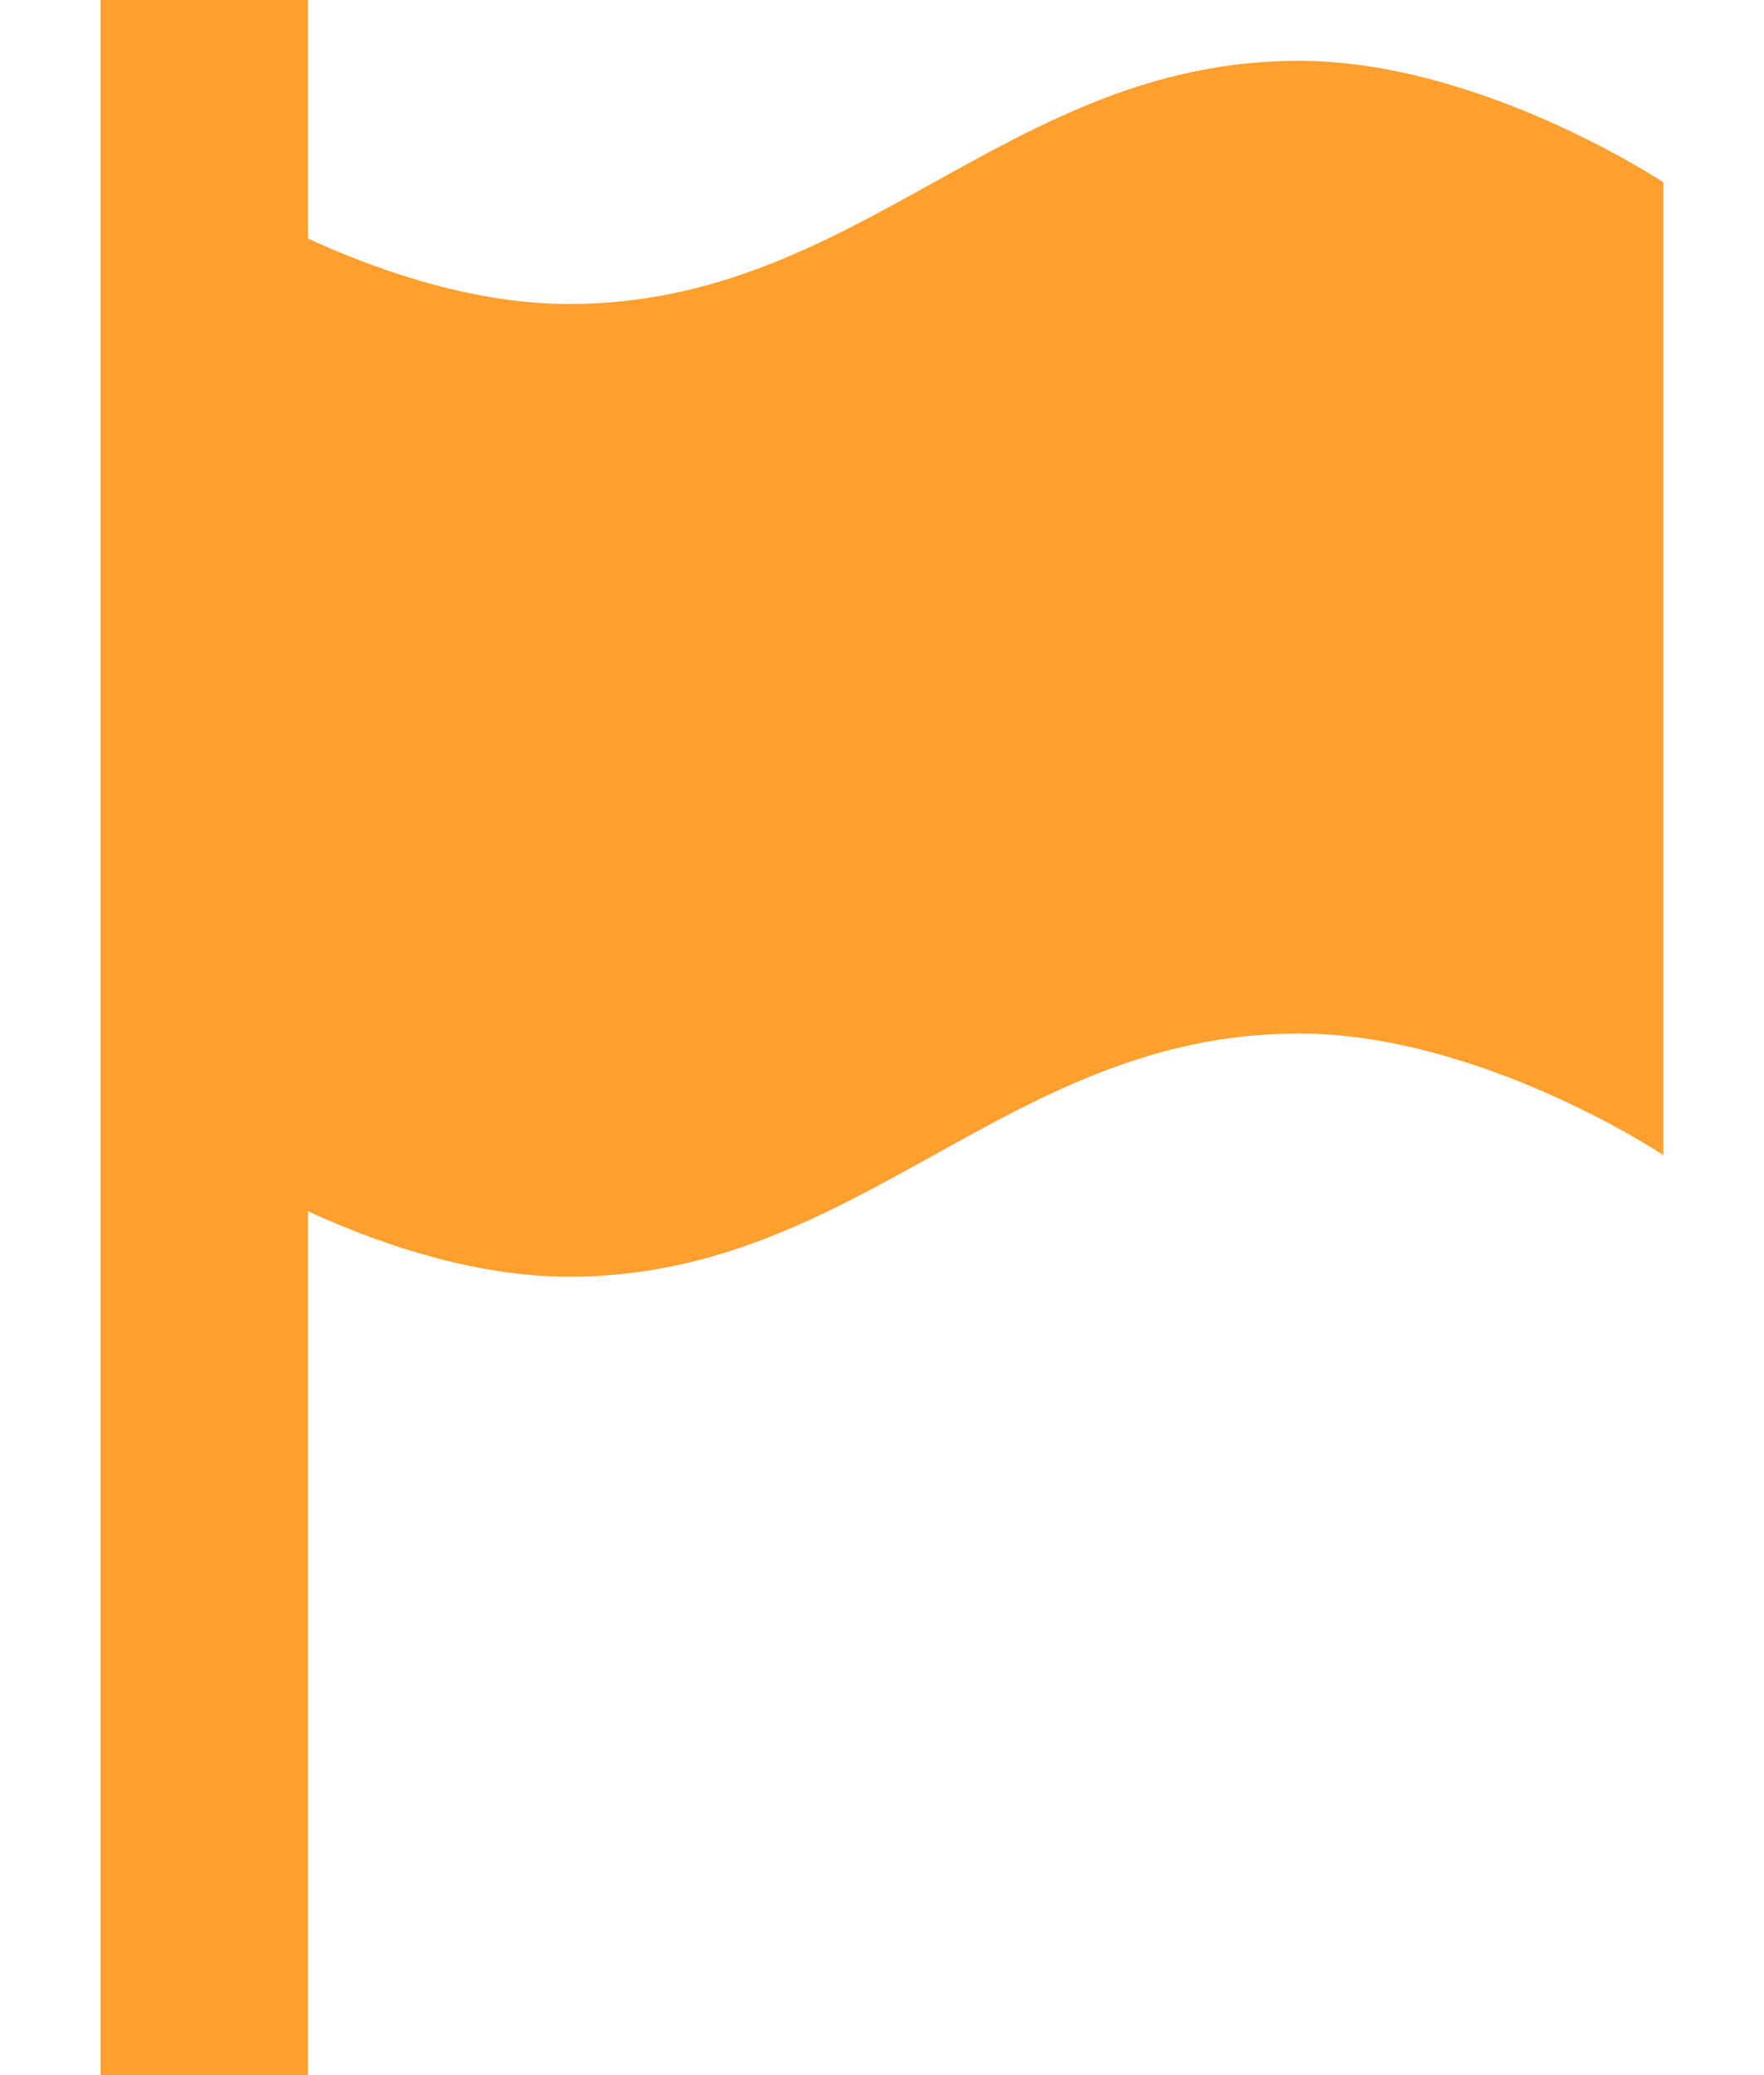 <svg width="17" height="20" viewBox="0 0 17 20" fill="none" xmlns="http://www.w3.org/2000/svg">
<path d="M1.469 20V5.91278e-05H1.969H2.469V20H1.969H1.469Z" stroke="#FF9F2D" stroke-miterlimit="10" stroke-linecap="round"/>
<path d="M1.969 1.758C1.969 1.758 3.727 2.93 5.484 2.93C8.293 2.93 9.707 0.586 12.516 0.586C14.273 0.586 16.031 1.758 16.031 1.758V11.133C16.031 11.133 14.273 9.961 12.516 9.961C9.707 9.961 8.293 12.305 5.484 12.305C3.727 12.305 1.969 11.133 1.969 11.133" fill="#FF9F2D"/>
</svg>
